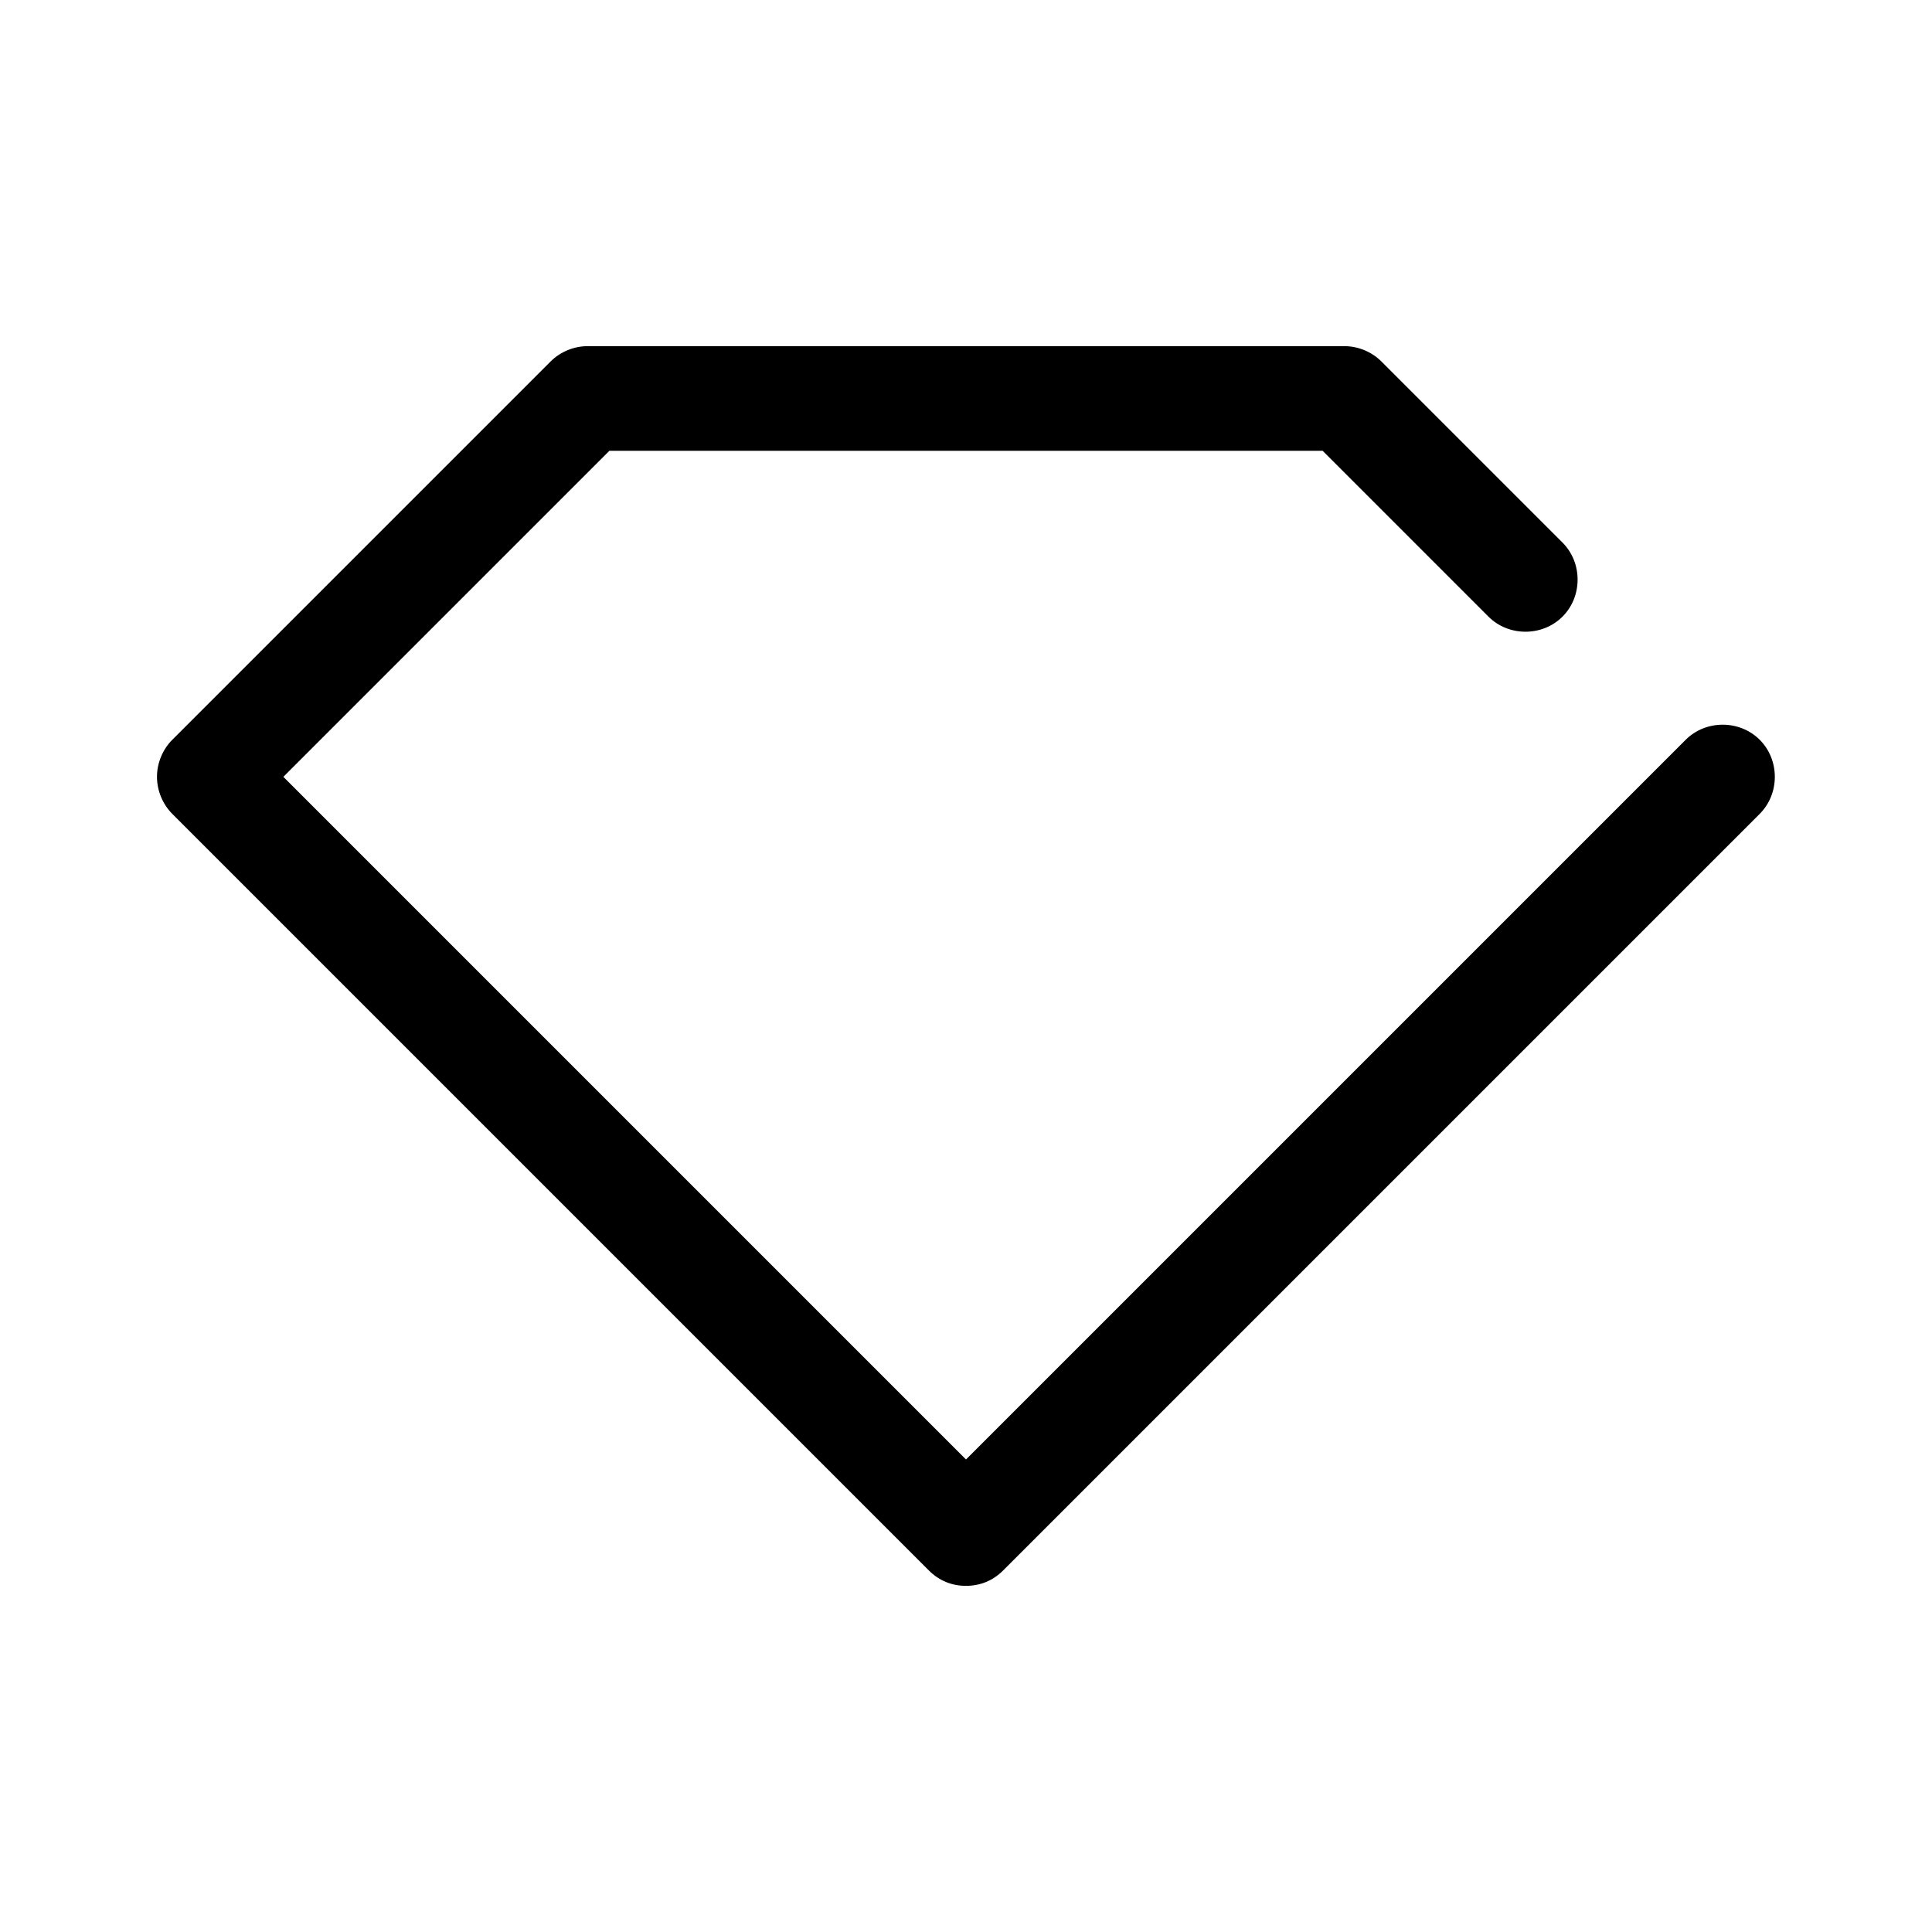 <?xml version="1.0" encoding="UTF-8"?>
<svg id="FL" xmlns="http://www.w3.org/2000/svg" viewBox="0 0 24 24">
  <path d="M12,19.7c-.17,0-.33-.06-.46-.19L2.14,10.11c-.12-.12-.19-.29-.19-.46s.07-.34.19-.46l4.7-4.7c.12-.12.29-.19.46-.19h9.4c.17,0,.34.07.46.19l2.25,2.25c.25.25.25.67,0,.92s-.67.25-.92,0l-2.06-2.06H7.57l-4.05,4.05,8.48,8.48,8.94-8.94c.25-.25.67-.25.92,0s.25.67,0,.92l-9.4,9.4c-.13.13-.29.19-.46.19Z" style="fill: #000; stroke-width: 0px;"/>
</svg>